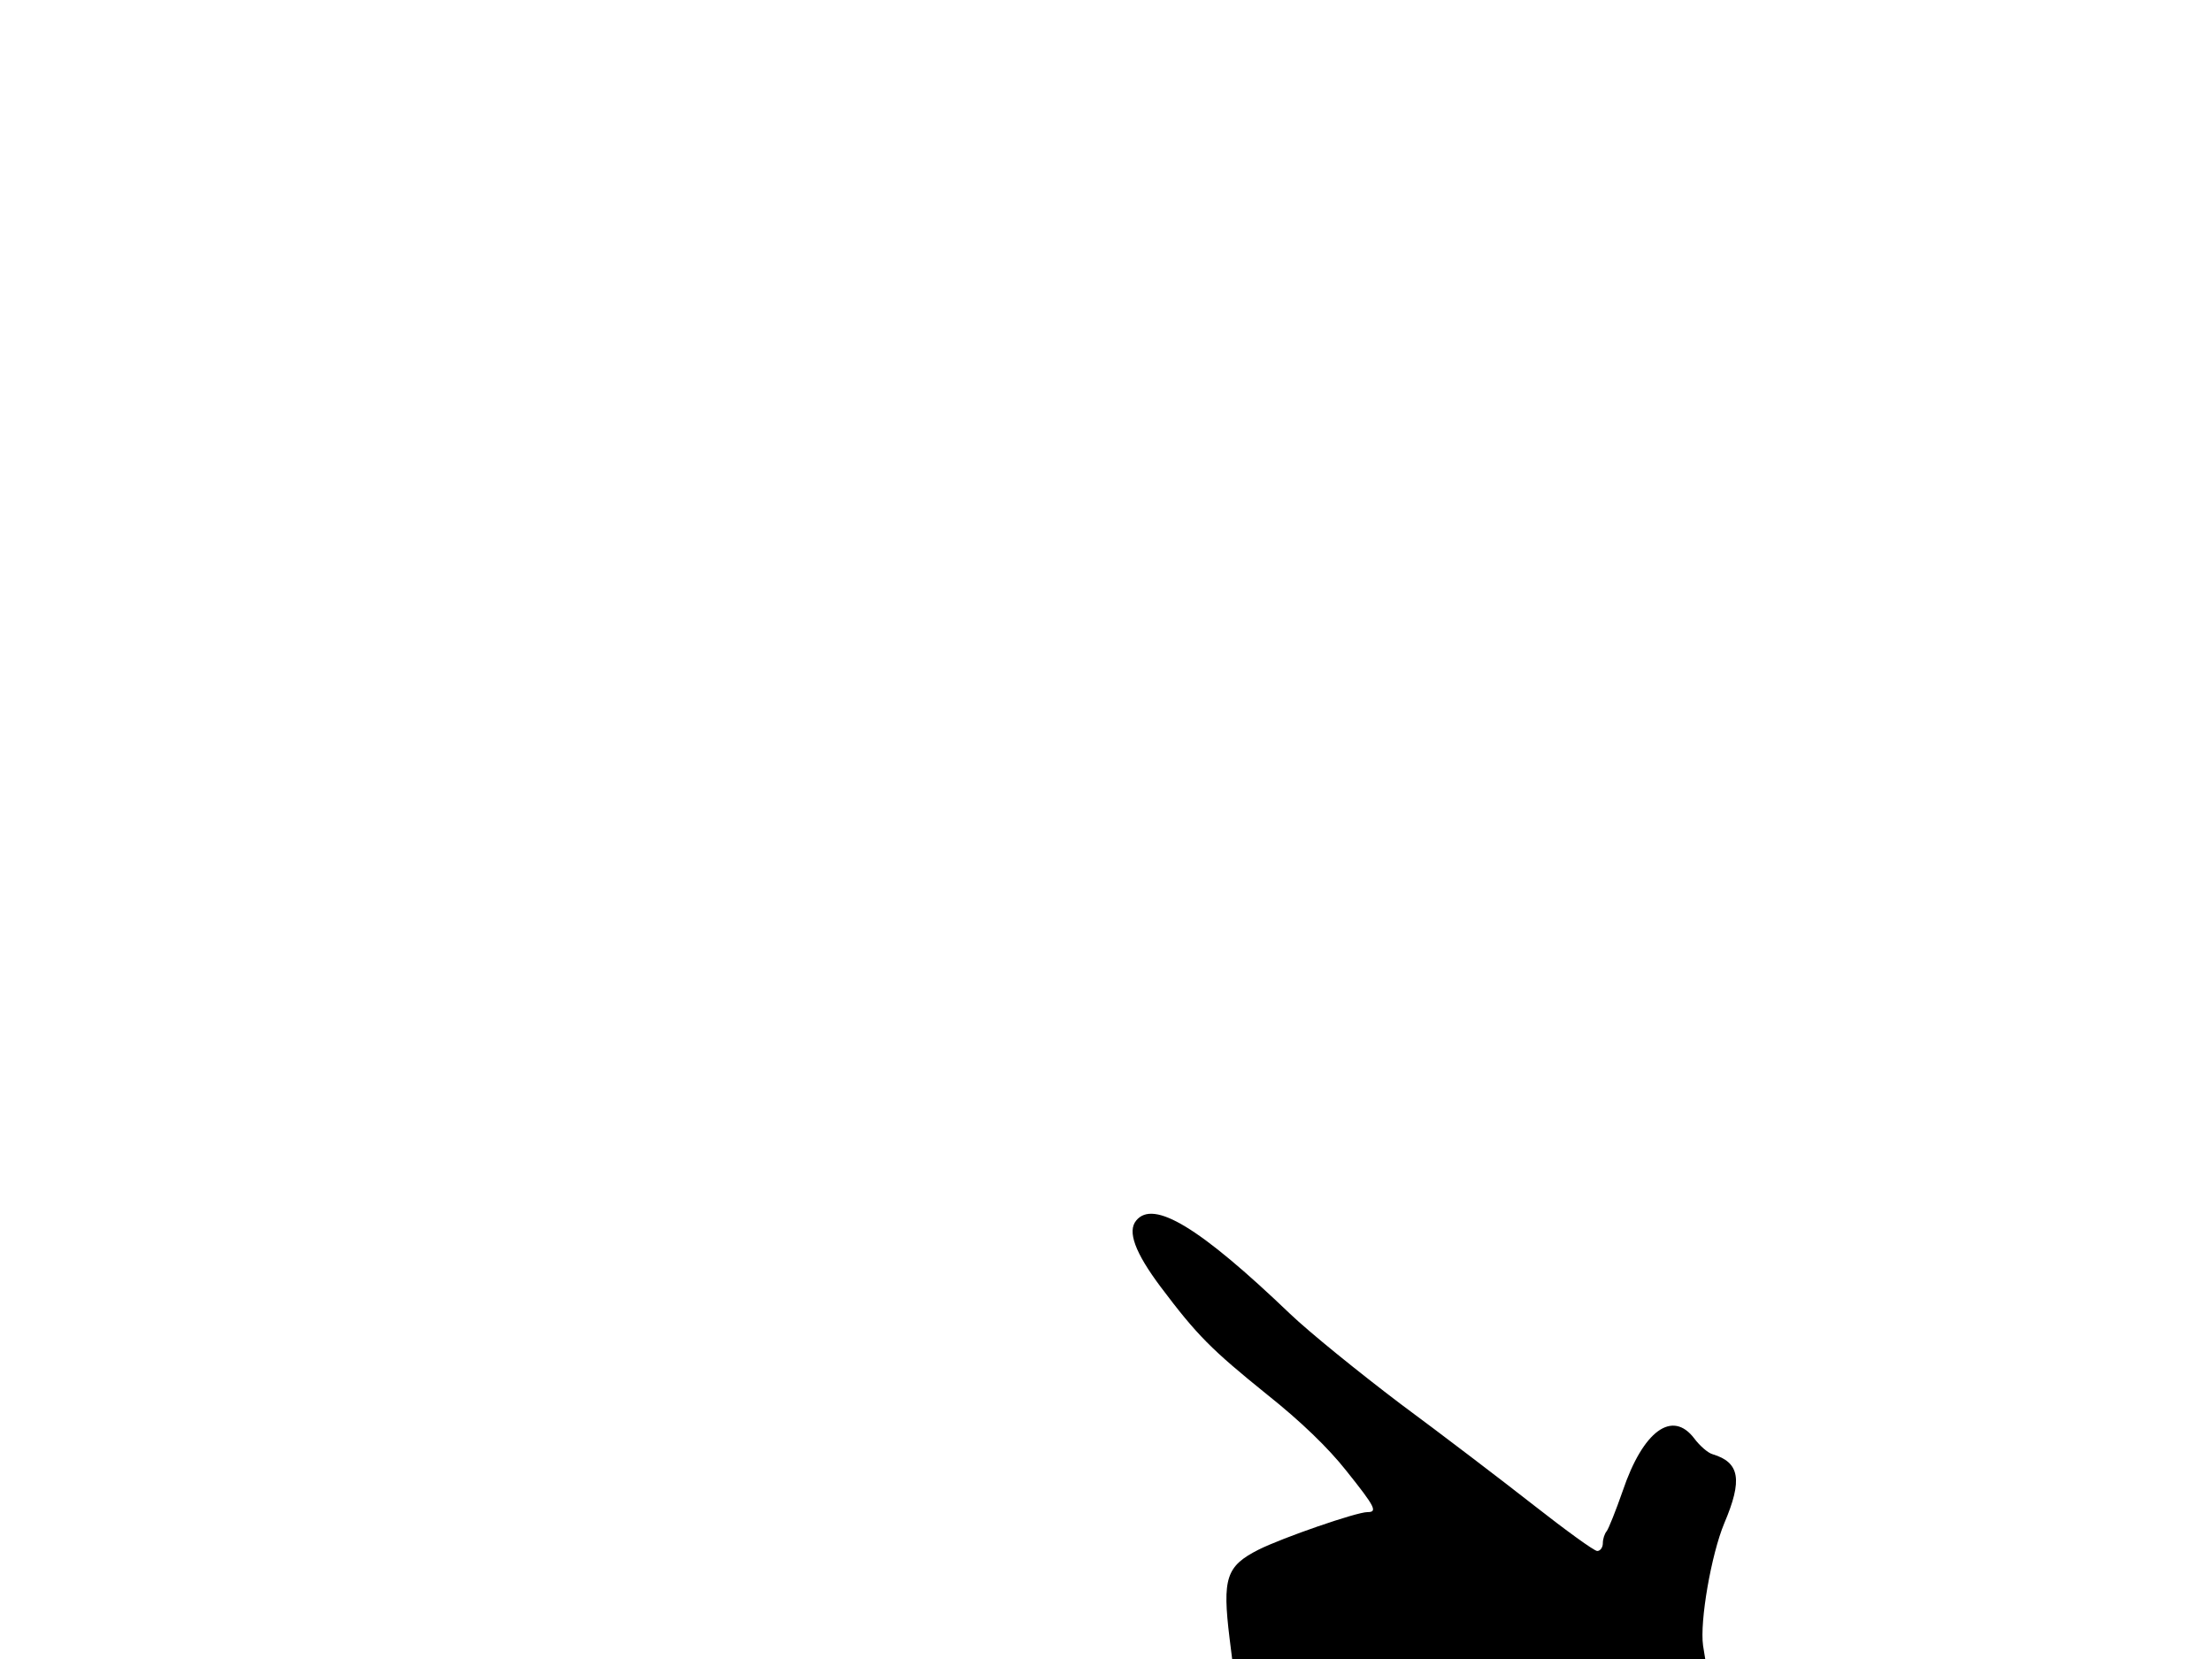 <svg xmlns="http://www.w3.org/2000/svg" width="682.667" height="512" version="1.0" viewBox="0 0 512 384"><path d="M263 282.5c-2.1 2.5-.3 7.4 5.6 15.3 8.5 11.3 11.7 14.5 24.7 25 7.8 6.2 14.2 12.4 18.3 17.6 6.8 8.5 7.3 9.6 4.9 9.6-2.5 0-19.6 5.9-25.2 8.7-7.5 3.8-8.4 6.6-6.7 20.5l.6 4.8h109.5l-.5-3.1c-.8-5.6 1.9-21.1 4.9-28.3 4.3-10.1 3.6-14.1-2.7-16-1.1-.3-3-2-4.2-3.6-5.1-6.8-11.9-1.8-16.6 12.1-1.6 4.6-3.3 8.8-3.7 9.3-.5.6-.9 1.8-.9 2.8s-.6 1.8-1.3 1.8-7.3-4.8-14.7-10.6-21.3-16.4-30.9-23.5c-9.5-7.2-21-16.5-25.5-20.8-20.9-20-31.6-26.5-35.6-21.6"/></svg>